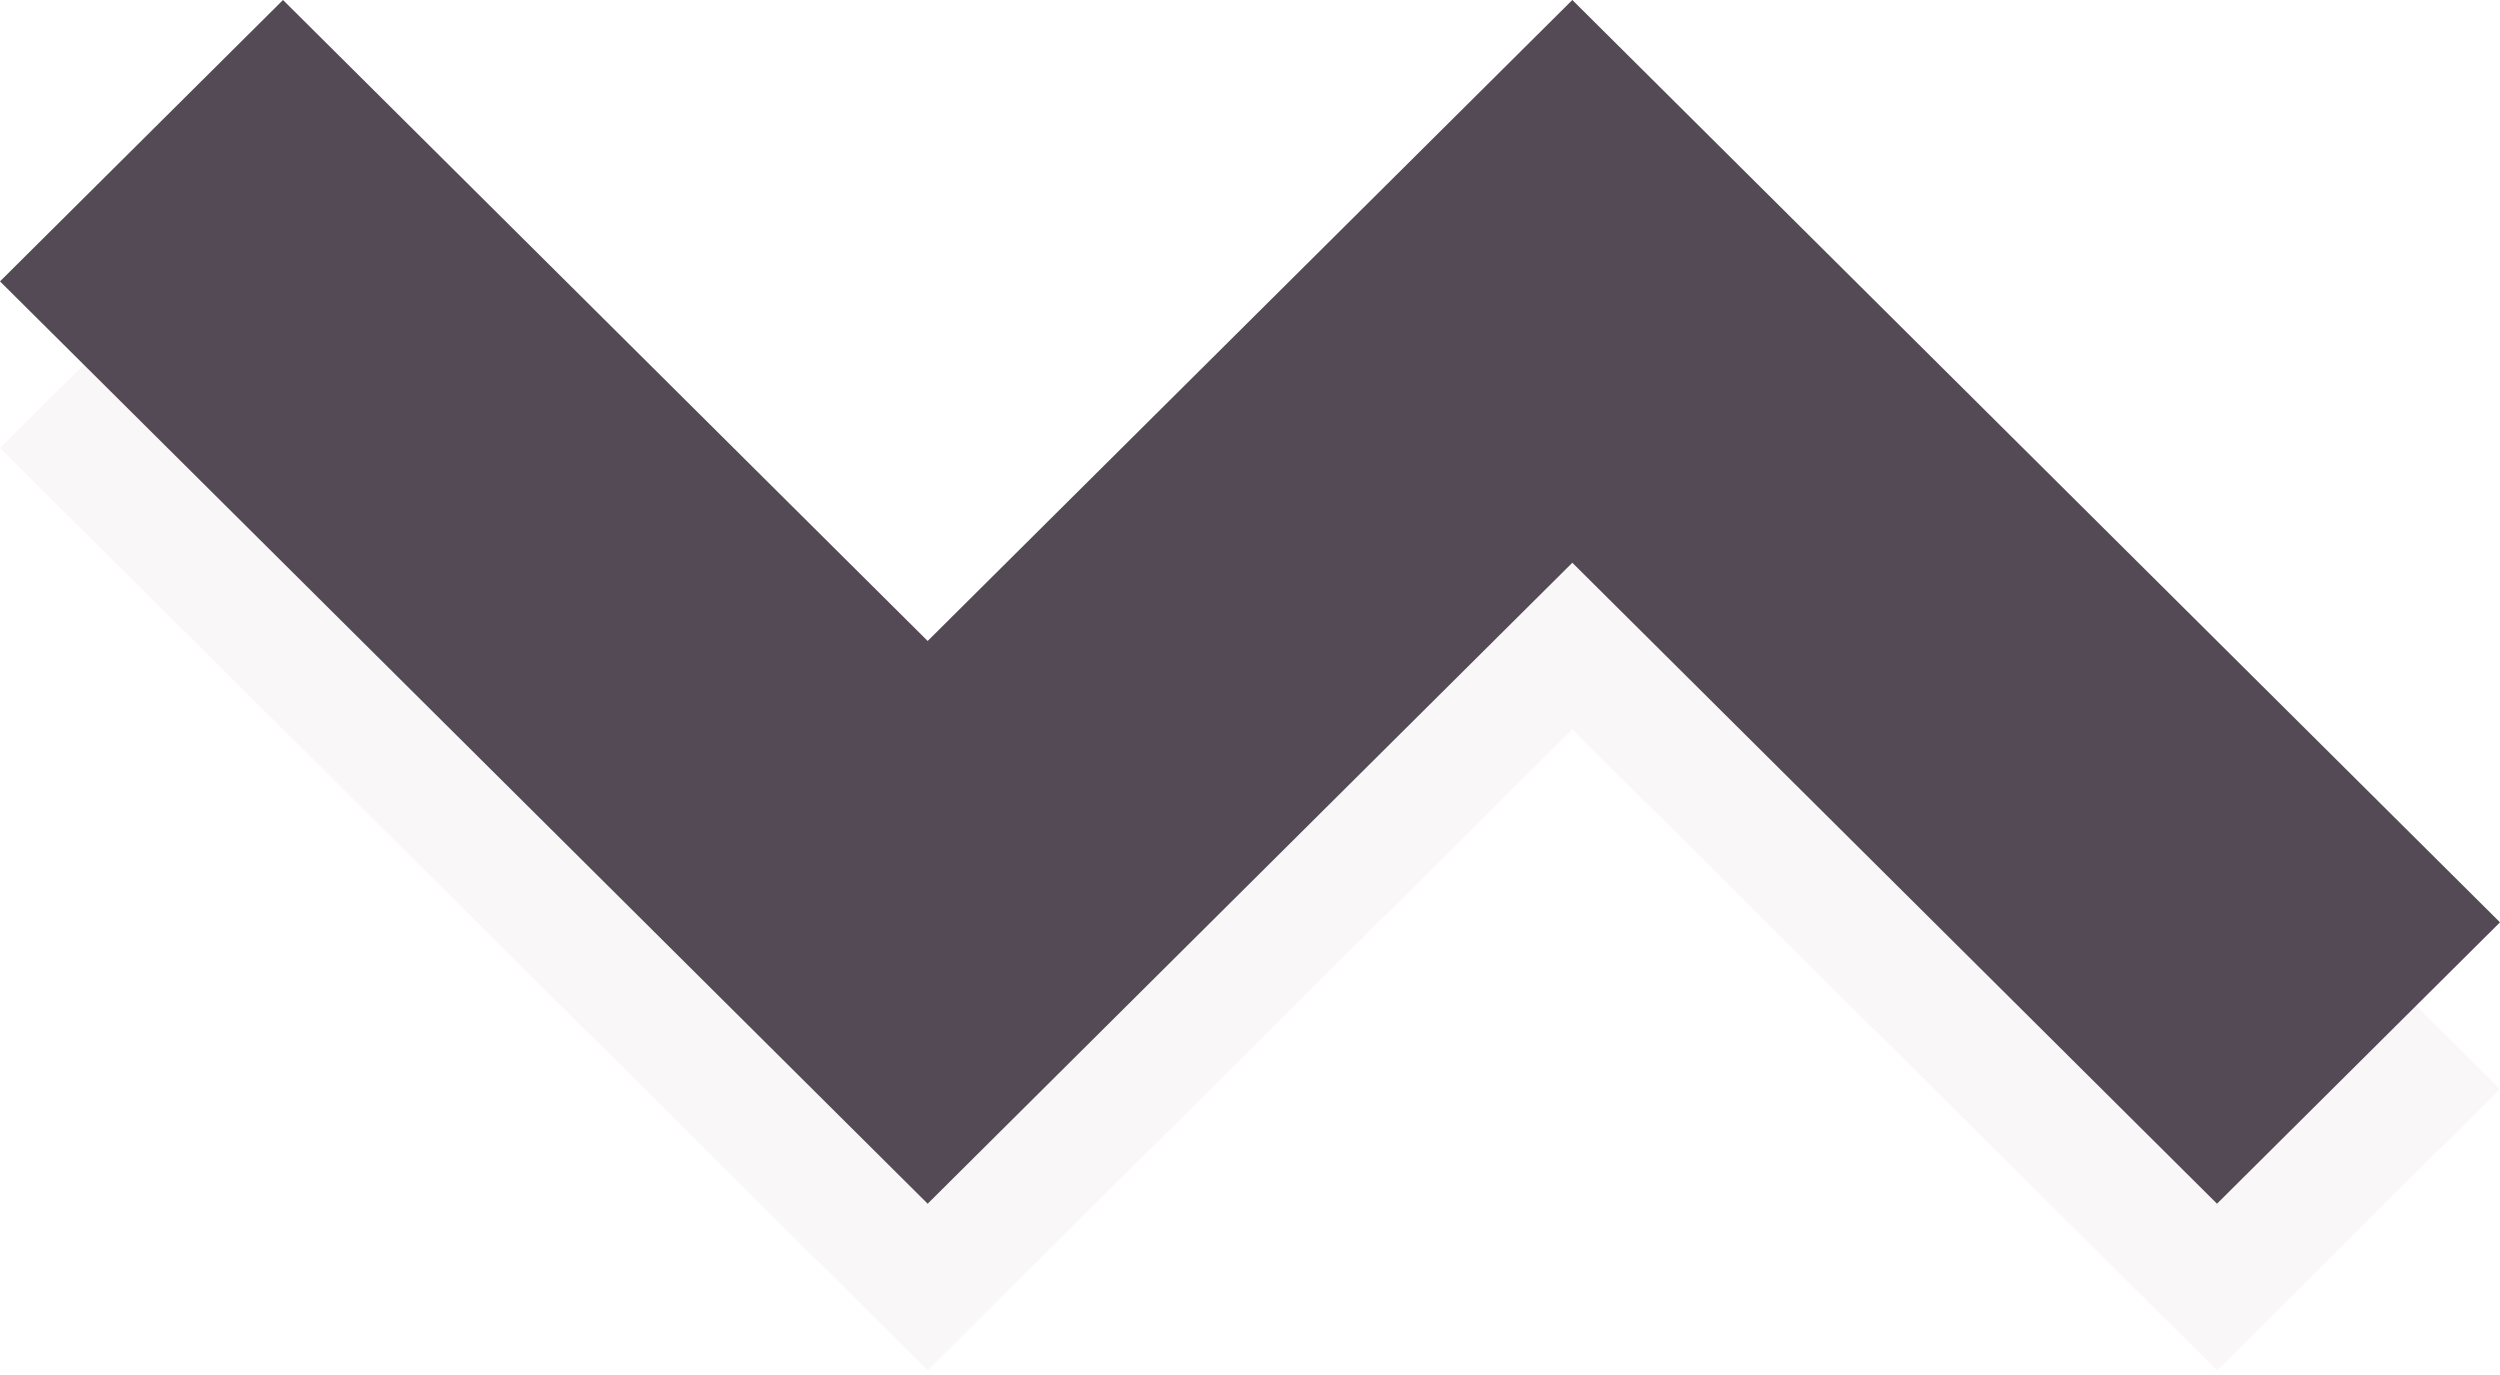 <svg width="60" height="33" viewBox="0 0 60 33" fill="none" xmlns="http://www.w3.org/2000/svg">
<path fill-rule="evenodd" clip-rule="evenodd" d="M6.792 4L22.264 19.383L37.736 4L60 26.136L53.208 32.889L37.736 17.506L22.264 32.889L0 10.753L6.792 4Z" fill="#CEACB7" fill-opacity="0.1"/>
<path fill-rule="evenodd" clip-rule="evenodd" d="M6.792 0L22.264 15.383L37.736 0L60 22.136L53.208 28.889L37.736 13.506L22.264 28.889L0 6.753L6.792 0Z" fill="#544A55"/>
</svg>
